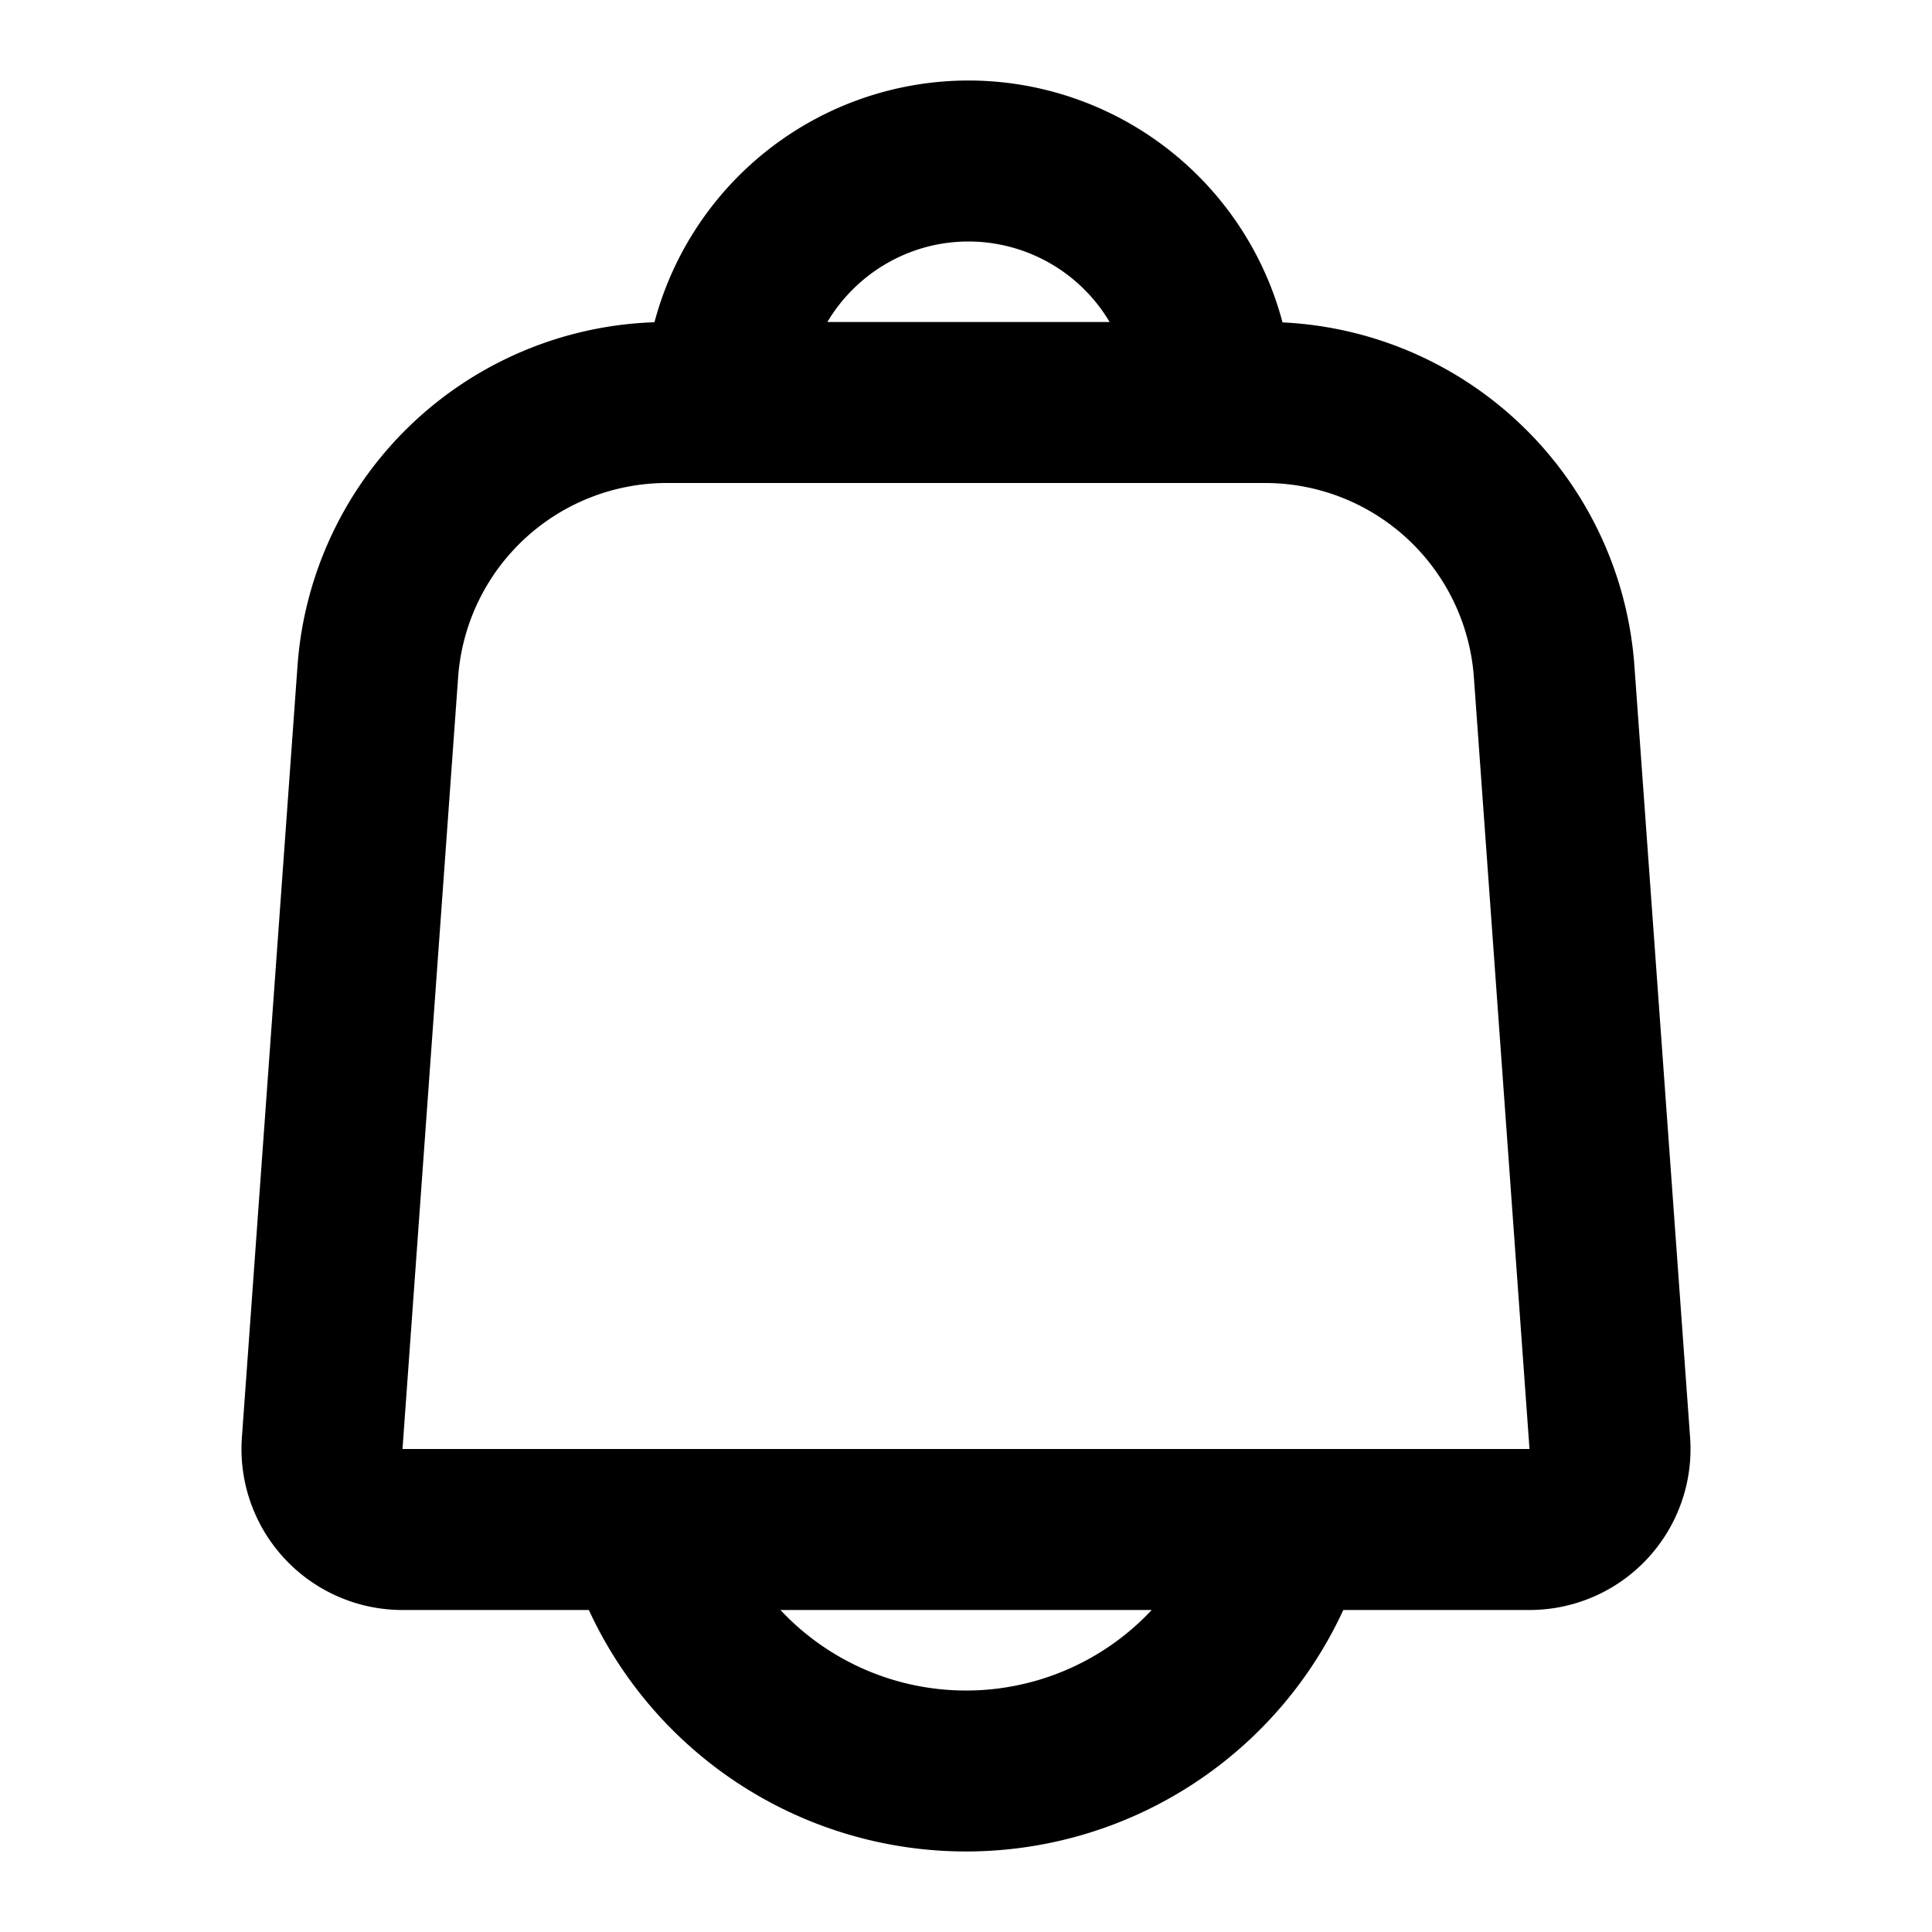 <svg xmlns="http://www.w3.org/2000/svg" fill="none" viewBox="0 0 24 24"><path fill="#000" d="M8.13 4.003A4.04 4.04 0 0 1 12.03 1a4.04 4.04 0 0 1 3.902 3.005 4.6 4.6 0 0 1 4.371 4.264l.692 9.587A2 2 0 0 1 19 20h-2.313a5.16 5.16 0 0 1-9.372 0H5a2 2 0 0 1-1.995-2.144l.691-9.587A4.6 4.6 0 0 1 8.13 4.003ZM10.278 4h3.506a2.04 2.04 0 0 0-1.753-1c-.746 0-1.4.405-1.753 1ZM6.616 18H19l-.691-9.587A2.6 2.6 0 0 0 15.716 6H8.284a2.6 2.6 0 0 0-2.593 2.413L5 18h1.616Zm3.079 2a3.158 3.158 0 0 0 4.612 0H9.695Z" data-follow-fill="#000"/></svg>